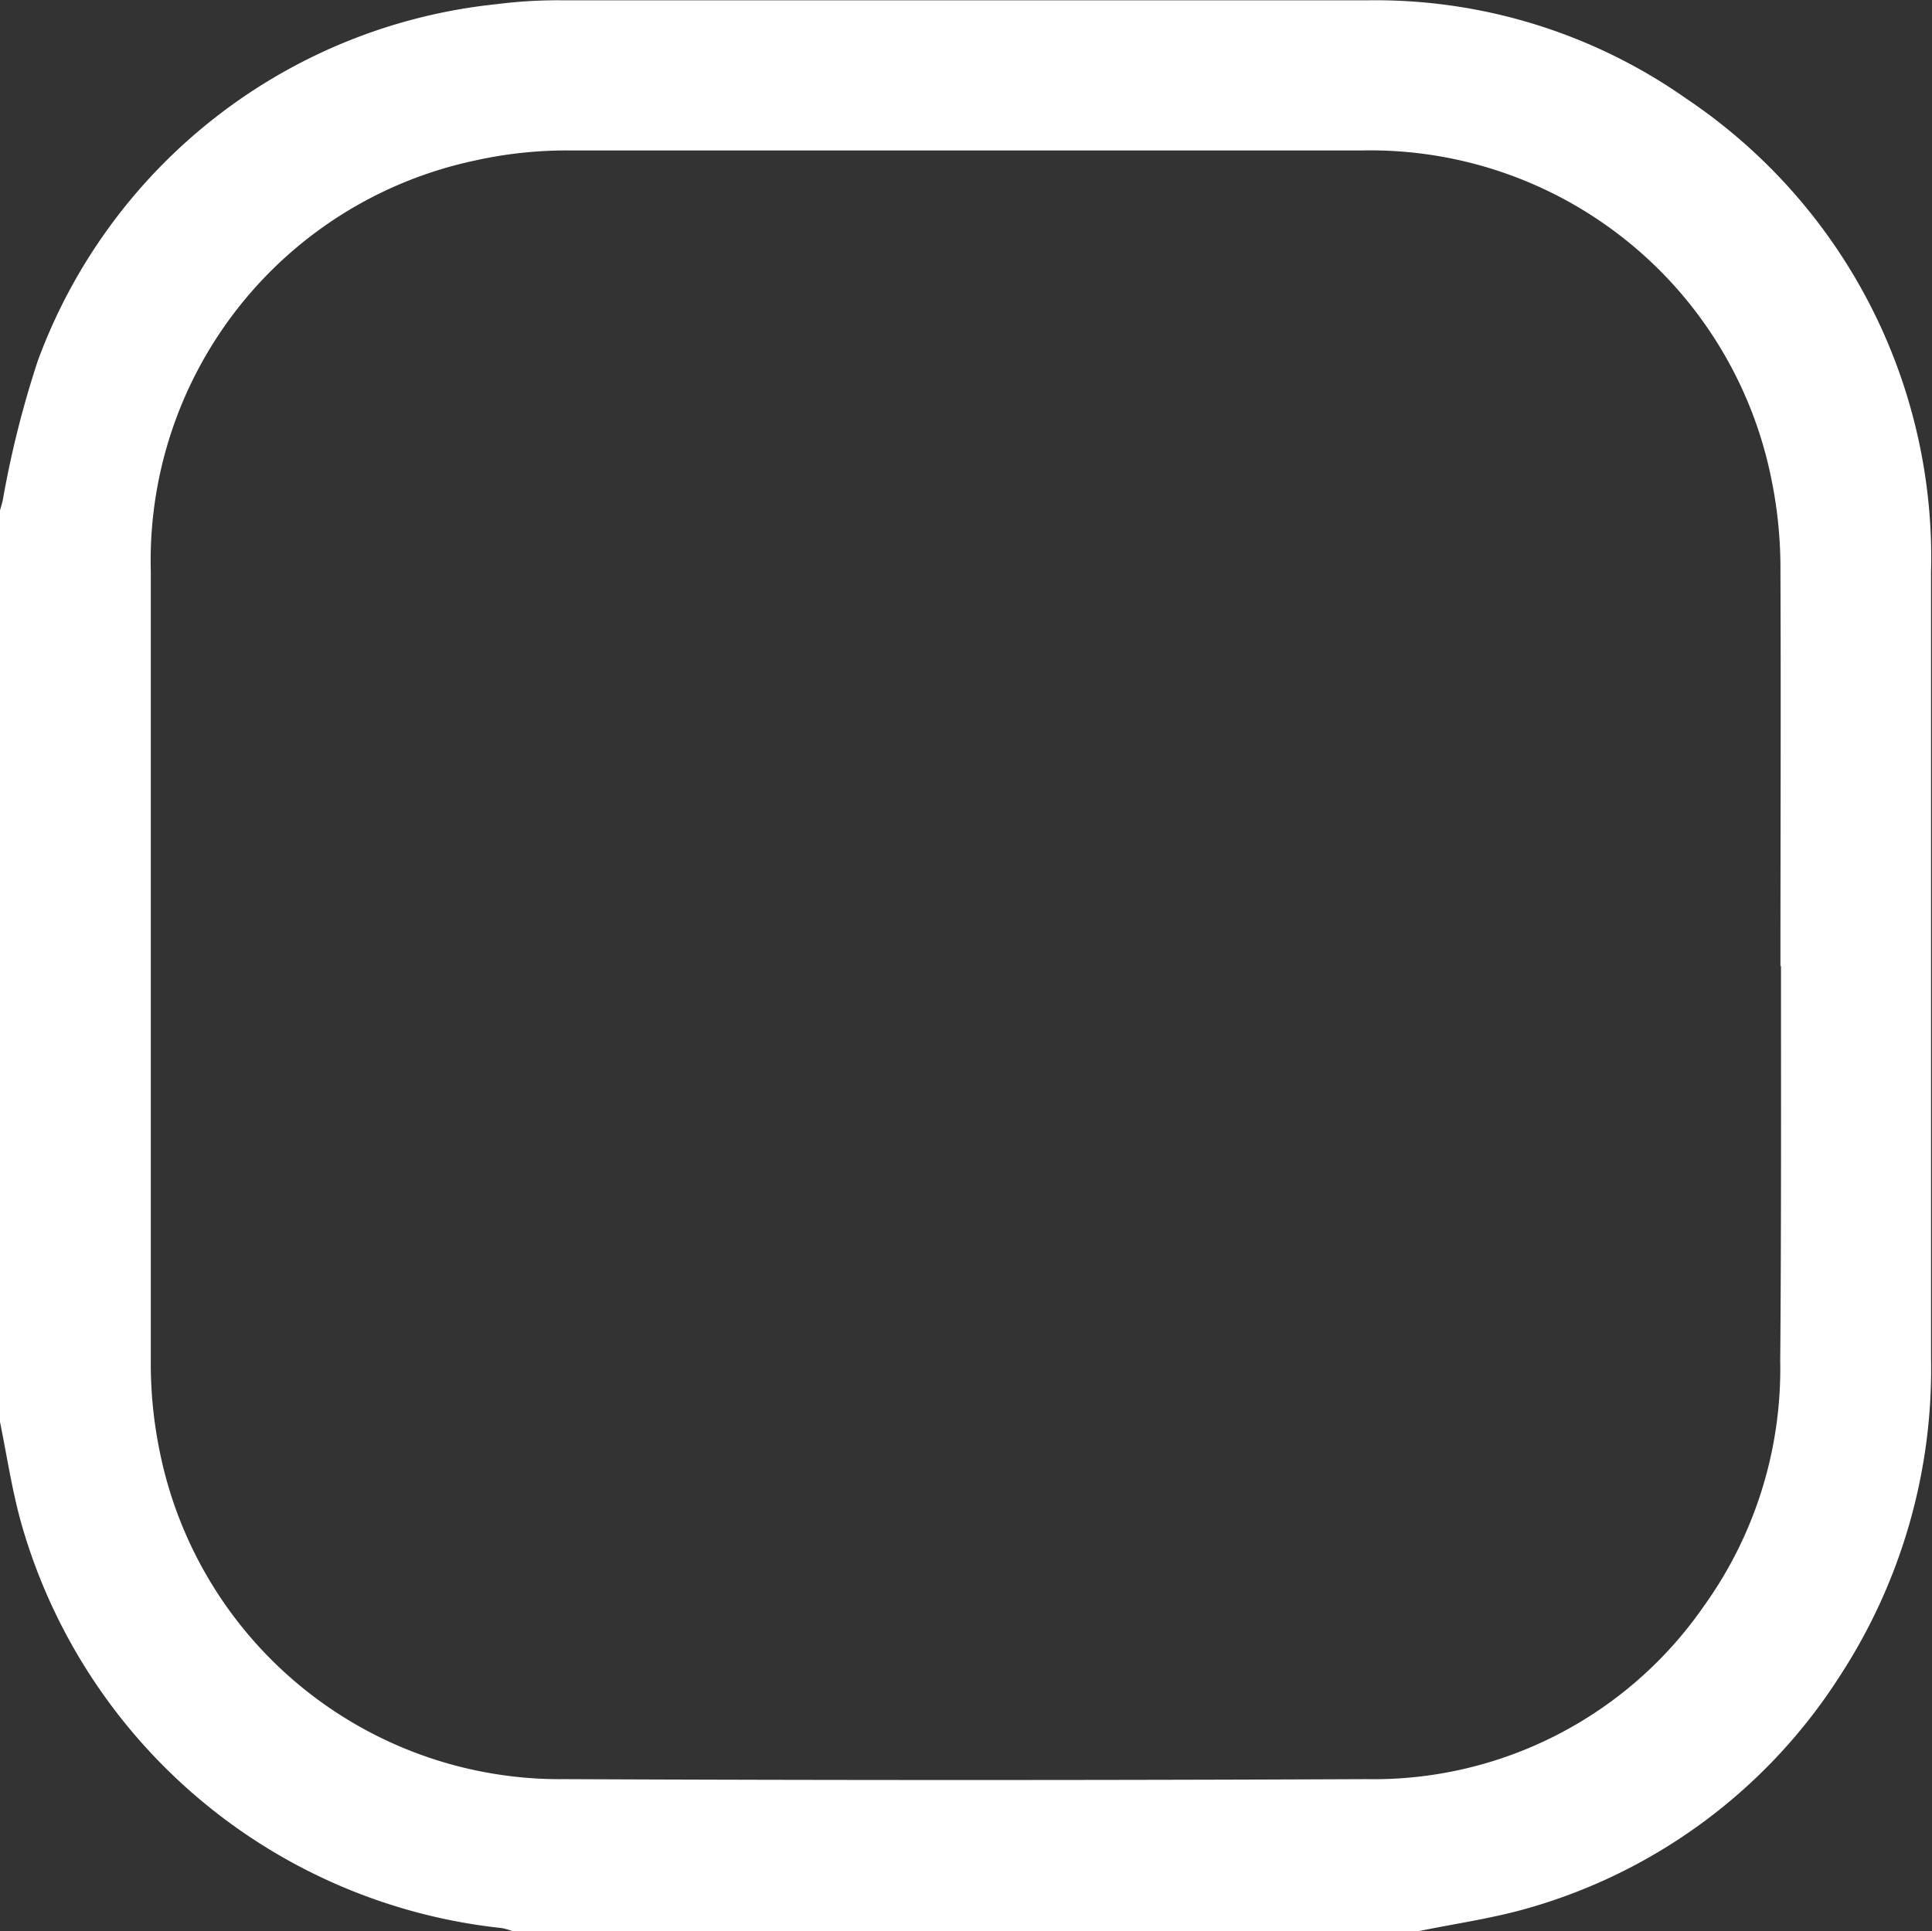 <svg xmlns="http://www.w3.org/2000/svg" width="17.77" height="17.765" viewBox="0 0 17.77 17.765">
  <rect x="0" y="0" width="17.77" height="17.765" fill="#333333" stroke="none"/>
  <path id="Path_1271" data-name="Path 1271" d="M162.9,152.689h-8.329a.539.539,0,0,0-.1-.029,5.163,5.163,0,0,1-4.416-3.712c-.091-.32-.138-.652-.206-.978v-8.327c.011-.039.023-.077.032-.115a9.151,9.151,0,0,1,.323-1.286,5.05,5.05,0,0,1,4.222-3.28,4.435,4.435,0,0,1,.623-.035q3.686,0,7.373,0a4.97,4.97,0,0,1,2.948.907,5.082,5.082,0,0,1,2.247,4.358c0,2.405,0,4.81,0,7.215a5.173,5.173,0,0,1-.839,2.935,5.043,5.043,0,0,1-2.9,2.144C163.563,152.574,163.231,152.621,162.9,152.689Zm3.332-8.878c0-1.209.005-2.417,0-3.626a4.081,4.081,0,0,0-.088-.877,3.763,3.763,0,0,0-3.761-3q-3.644,0-7.288,0a3.882,3.882,0,0,0-.876.094,3.761,3.761,0,0,0-2.976,3.776q0,3.626,0,7.252a4.013,4.013,0,0,0,.085.86,3.755,3.755,0,0,0,3.721,3q3.687.016,7.374,0a3.693,3.693,0,0,0,3.1-1.585,3.741,3.741,0,0,0,.707-2.258C166.24,146.239,166.237,145.025,166.237,143.811Z" transform="translate(-149.856 -134.924)" fill="#fff"/>
</svg>
